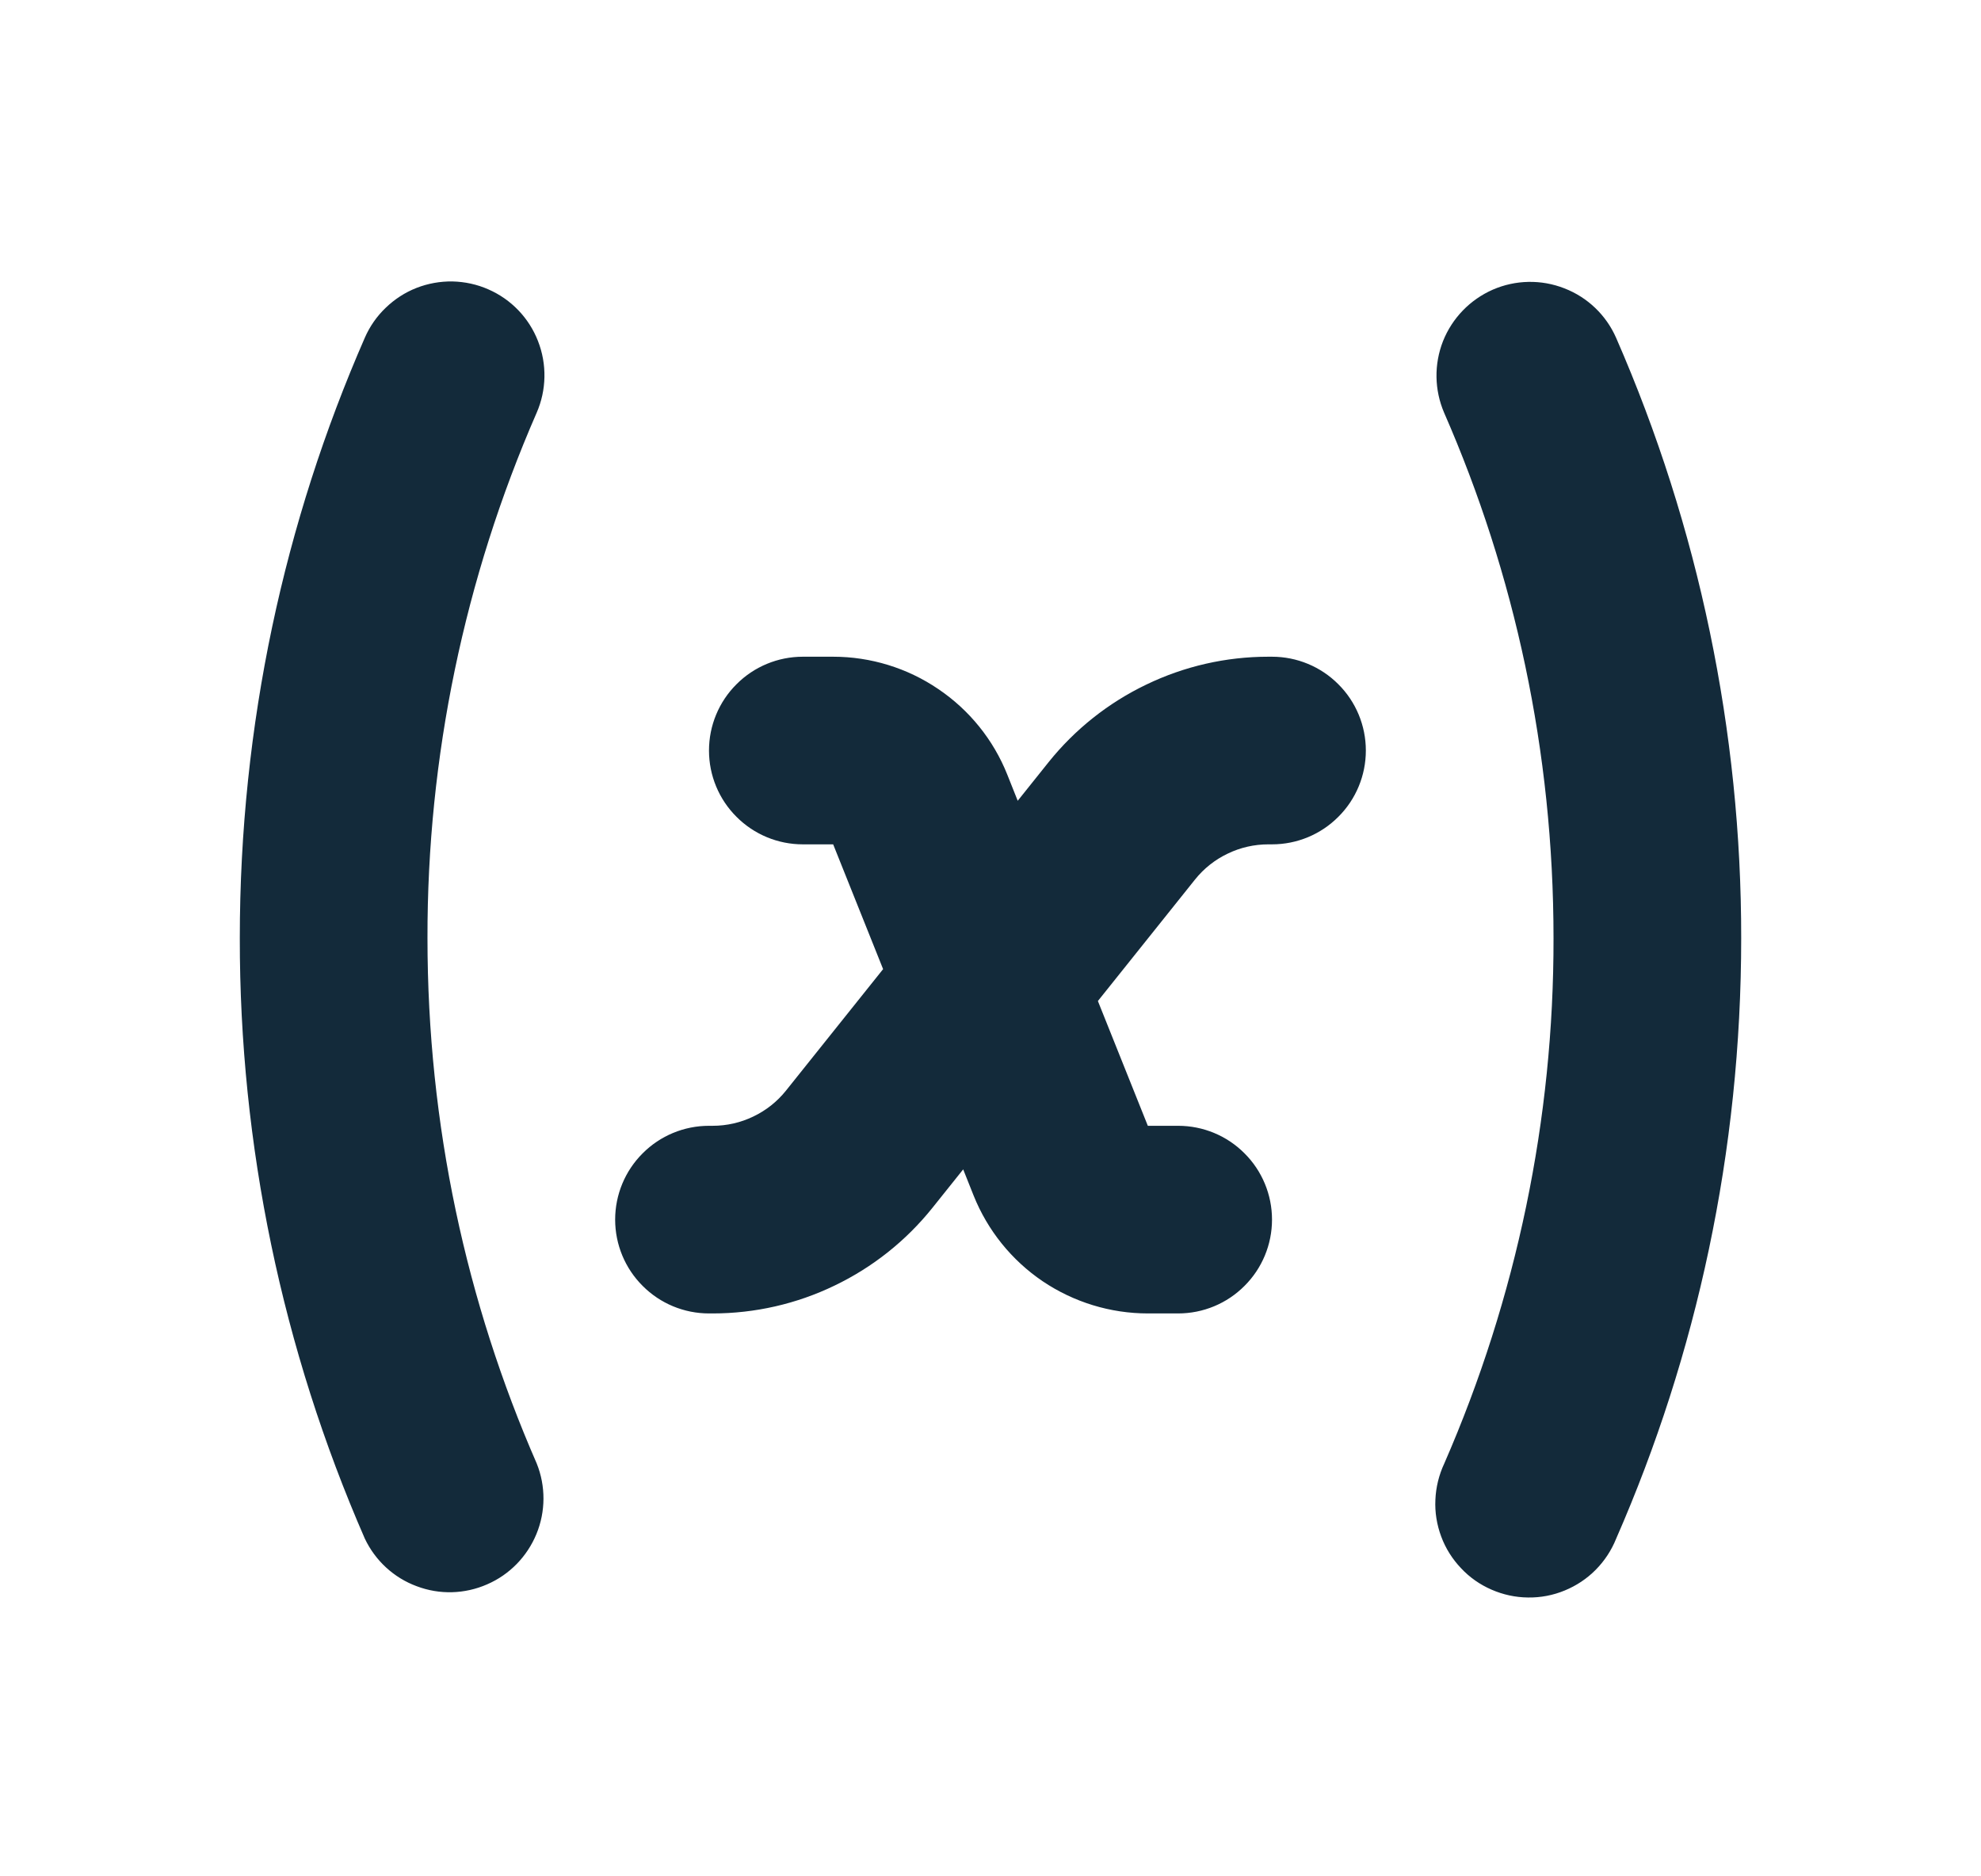 <svg width="19" height="18" viewBox="0 0 19 18" fill="none" xmlns="http://www.w3.org/2000/svg">
    <path fill-rule="evenodd" clip-rule="evenodd"
        d="M4.684 2.776C4.902 2.871 5.074 3.05 5.16 3.272C5.247 3.494 5.242 3.742 5.147 3.96C4.453 5.55 4.097 7.266 4.1 9C4.1 10.794 4.474 12.497 5.148 14.04C5.235 14.257 5.234 14.5 5.145 14.716C5.056 14.932 4.887 15.106 4.672 15.199C4.458 15.293 4.216 15.3 3.997 15.217C3.777 15.136 3.599 14.971 3.499 14.76C2.706 12.943 2.298 10.982 2.3 9C2.3 6.953 2.728 5.004 3.499 3.24C3.546 3.132 3.614 3.034 3.7 2.952C3.785 2.87 3.885 2.805 3.995 2.762C4.105 2.719 4.223 2.698 4.341 2.7C4.459 2.703 4.576 2.728 4.684 2.776ZM12.164 6.3C11.759 6.3 11.36 6.391 10.995 6.567C10.63 6.742 10.309 6.997 10.056 7.313L9.761 7.682L9.661 7.431C9.528 7.097 9.297 6.811 8.999 6.61C8.702 6.408 8.35 6.3 7.991 6.3H7.7C7.461 6.3 7.232 6.395 7.064 6.564C6.895 6.732 6.8 6.961 6.8 7.2C6.8 7.439 6.895 7.668 7.064 7.836C7.232 8.005 7.461 8.1 7.7 8.1H7.991L8.47 9.297L7.538 10.463C7.454 10.568 7.347 10.653 7.225 10.711C7.103 10.77 6.97 10.8 6.835 10.8H6.8C6.561 10.8 6.332 10.895 6.164 11.064C5.995 11.232 5.9 11.461 5.9 11.7C5.9 11.939 5.995 12.168 6.164 12.336C6.332 12.505 6.561 12.6 6.8 12.6H6.835C7.24 12.6 7.64 12.509 8.004 12.333C8.369 12.158 8.69 11.903 8.943 11.587L9.238 11.218L9.338 11.469C9.472 11.803 9.702 12.089 10 12.291C10.298 12.492 10.65 12.6 11.009 12.6H11.3C11.539 12.6 11.768 12.505 11.936 12.336C12.105 12.168 12.2 11.939 12.2 11.7C12.2 11.461 12.105 11.232 11.936 11.064C11.768 10.895 11.539 10.8 11.3 10.8H11.009L10.53 9.603L11.462 8.437C11.546 8.332 11.653 8.247 11.775 8.189C11.897 8.13 12.03 8.1 12.165 8.1H12.2C12.439 8.1 12.668 8.005 12.836 7.836C13.005 7.668 13.1 7.439 13.1 7.2C13.1 6.961 13.005 6.732 12.836 6.564C12.668 6.395 12.439 6.3 12.2 6.3H12.165H12.164ZM13.851 3.96C13.757 3.741 13.753 3.495 13.84 3.273C13.928 3.052 14.099 2.875 14.317 2.779C14.535 2.684 14.782 2.679 15.004 2.766C15.226 2.852 15.404 3.022 15.5 3.24C16.294 5.057 16.702 7.018 16.7 9C16.7 11.047 16.273 12.996 15.501 14.76C15.456 14.872 15.39 14.973 15.305 15.059C15.22 15.145 15.119 15.212 15.007 15.258C14.896 15.304 14.776 15.327 14.655 15.325C14.535 15.324 14.416 15.298 14.306 15.25C14.195 15.202 14.095 15.132 14.013 15.044C13.93 14.957 13.865 14.854 13.823 14.741C13.781 14.628 13.761 14.508 13.767 14.387C13.772 14.267 13.801 14.149 13.852 14.04C14.546 12.45 14.903 10.734 14.9 9C14.9 7.206 14.526 5.503 13.851 3.96H13.851Z"
        fill="#132A3A" />
</svg>
    